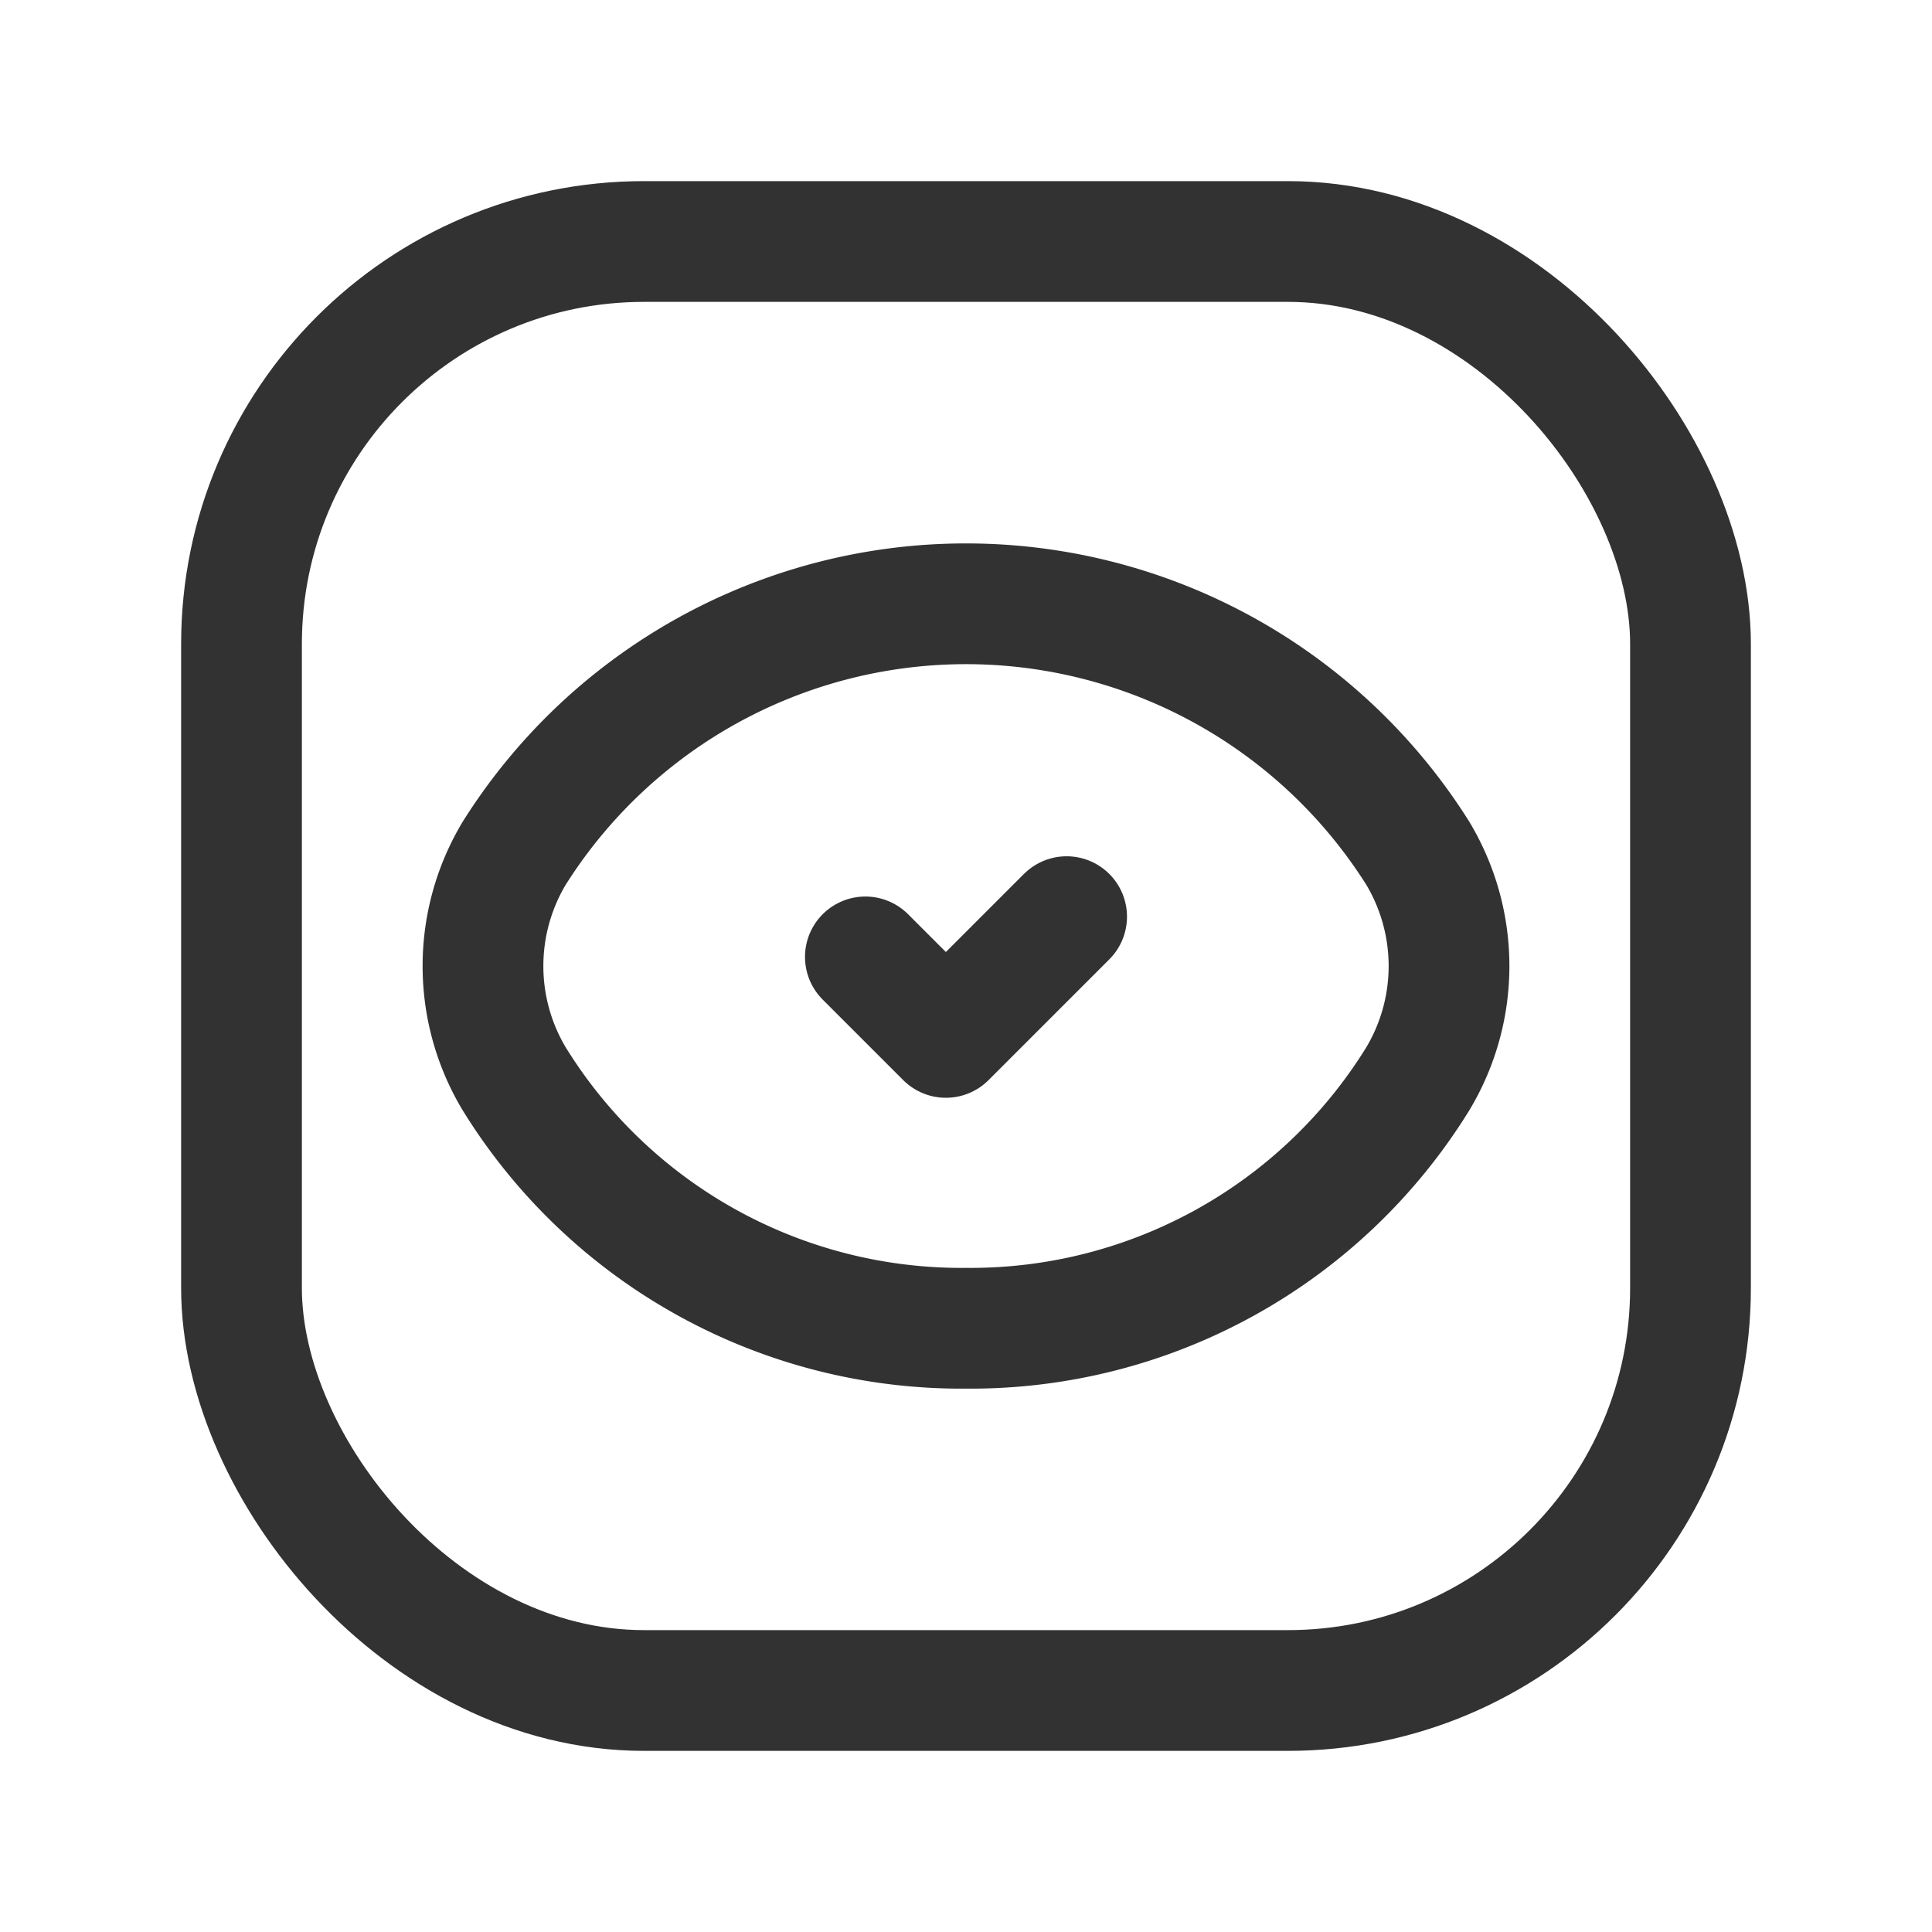 <svg id="Layer_3" data-name="Layer 3" xmlns="http://www.w3.org/2000/svg" viewBox="0 0 24 24"><path d="M0,0H24V24H0Z" fill="none"/><path d="M12,16.5a6.528,6.528,0,0,0,5.611-3.096h0a2.725,2.725,0,0,0,0-2.807h0a6.632,6.632,0,0,0-11.222,0h0a2.725,2.725,0,0,0,0,2.807h0A6.528,6.528,0,0,0,12,16.5Z" fill="none" stroke="#323232" stroke-linecap="round" stroke-linejoin="round" stroke-width="1.5"/><polyline points="10.75 11.887 11.75 12.887 13.25 11.387" fill="none" stroke="#323232" stroke-linecap="round" stroke-linejoin="round" stroke-width="1.5"/><rect x="3" y="3" width="18" height="18" rx="5" stroke-width="1.5" stroke="#323232" stroke-linecap="round" stroke-linejoin="round" fill="none"/></svg>